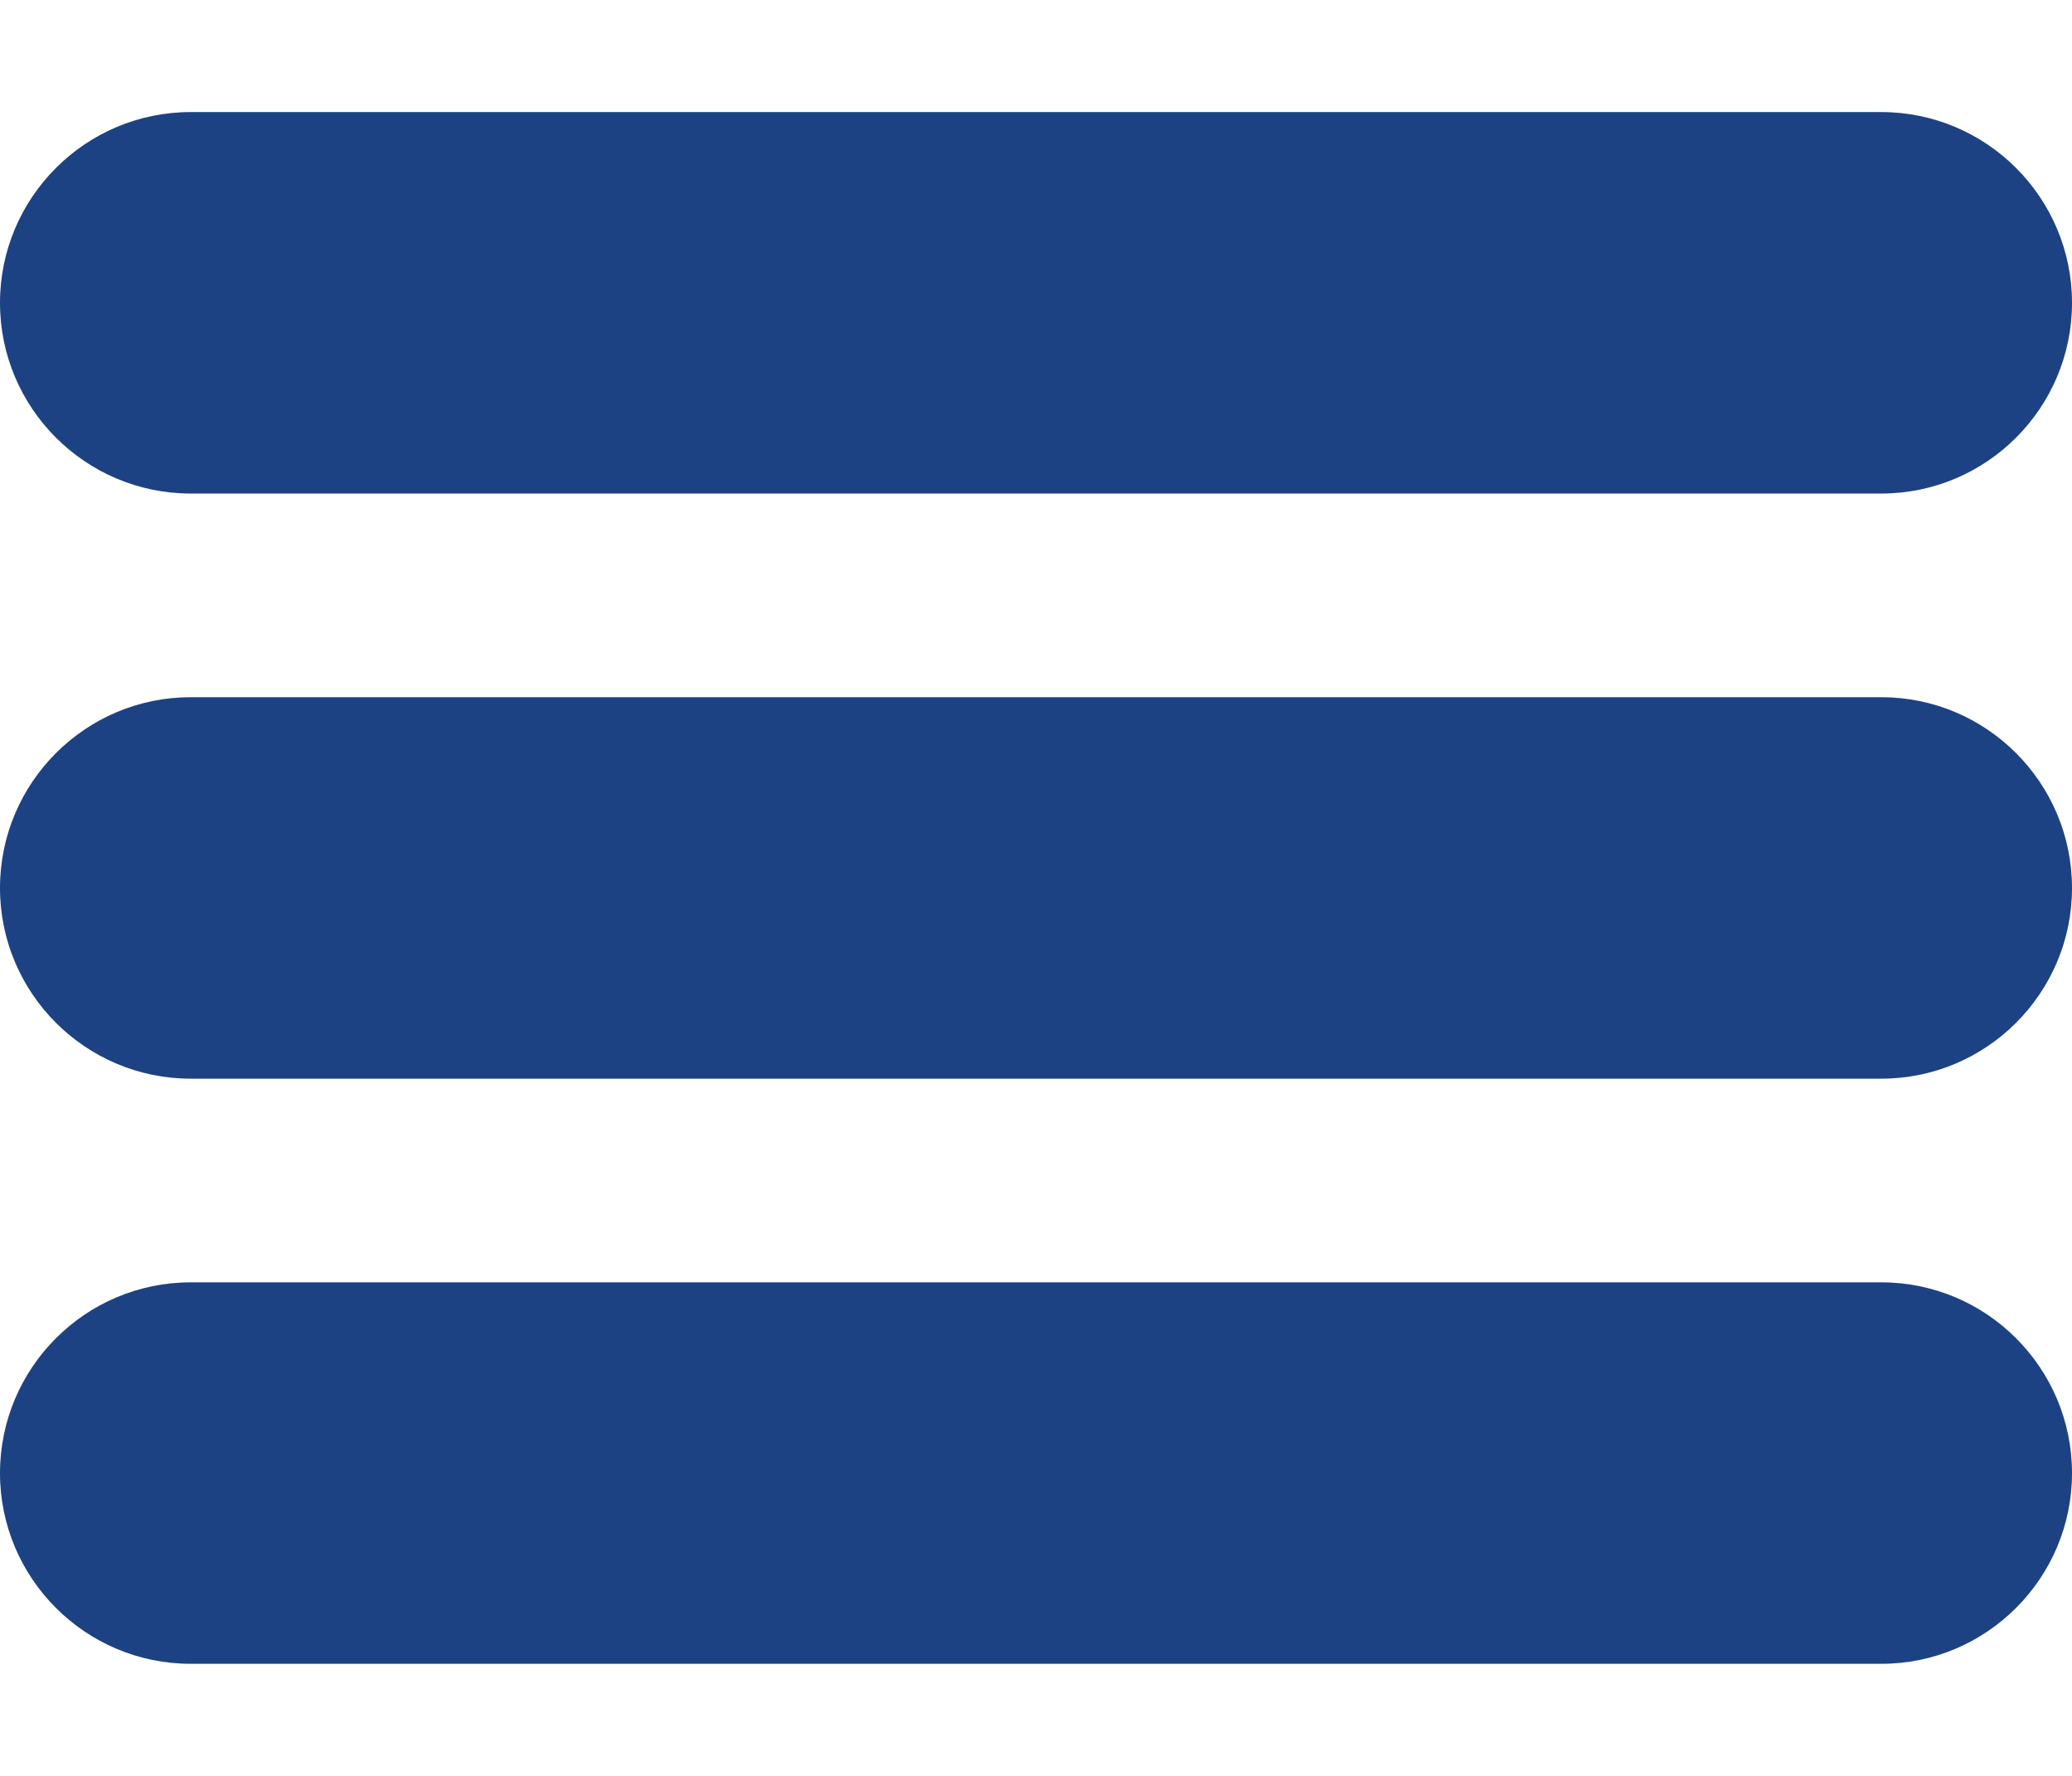 <svg width="35" height="30" viewBox="0 0 50 38" fill="none" xmlns="http://www.w3.org/2000/svg">
<path d="M45.399 0.276H4.601C2.064 0.276 0 2.34 0 4.88C0 7.418 2.064 9.482 4.601 9.482H45.399C47.936 9.482 50 7.418 50 4.88C50 2.34 47.936 0.276 45.399 0.276Z" fill="#1D4283"/>
<path d="M45.399 14.397H4.601C2.064 14.397 0 16.461 0 19.002C0 21.539 2.064 23.603 4.601 23.603H45.399C47.936 23.603 50 21.539 50 19.002C50 16.461 47.936 14.397 45.399 14.397Z" fill="#1D4283"/>
<path d="M45.399 28.518H4.601C2.064 28.518 0 30.582 0 33.123C0 35.66 2.064 37.724 4.601 37.724H45.399C47.936 37.724 50 35.66 50 33.123C50 30.582 47.936 28.518 45.399 28.518Z" fill="#1D4283"/>
</svg>

